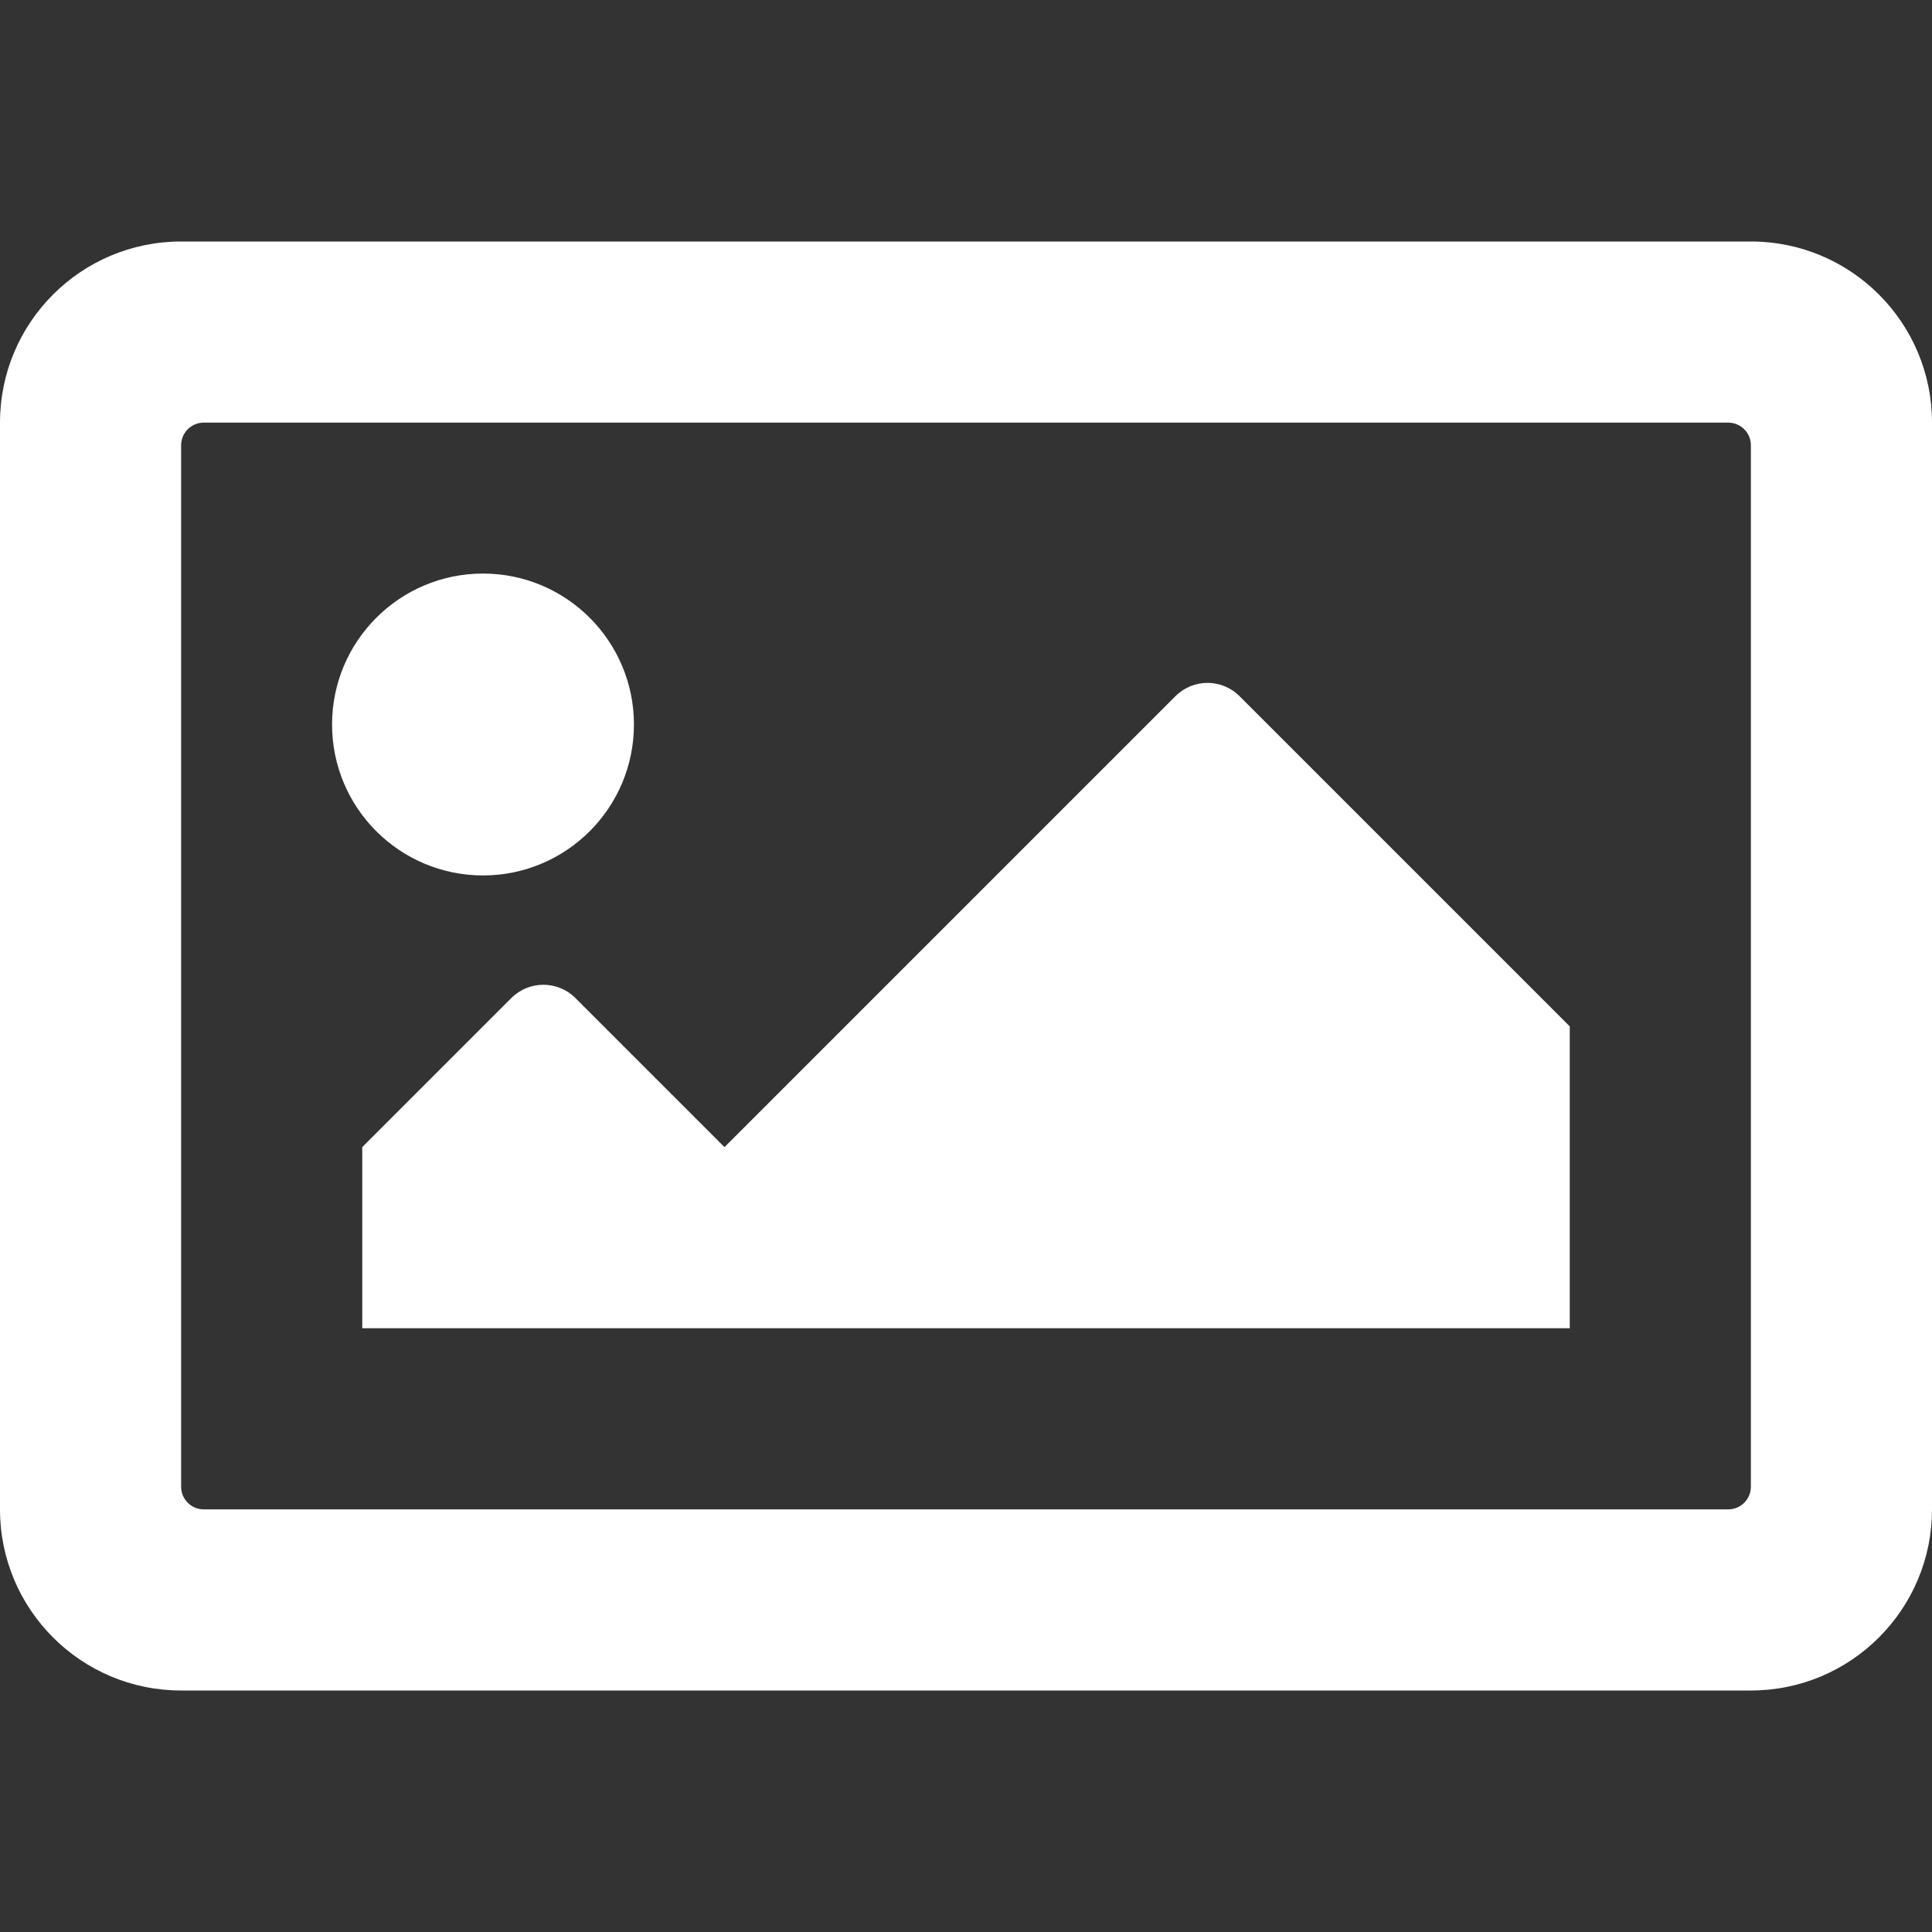 <svg height="640" preserveAspectRatio="xMidYMid meet" viewBox="0 0 640 640" width="640" xmlns="http://www.w3.org/2000/svg" xmlns:xlink="http://www.w3.org/1999/xlink"><rect x="0" y="0" width="640" height="640" fill="#333333" stroke="none"/><defs><path id="a" d="m60 80c-33.14 0-60 26.86-60 60v360c0 33.14 26.86 60 60 60h520c33.14 0 60-26.86 60-60 0-36 0-324 0-360 0-33.14-26.86-60-60-60-104 0-468 0-520 0zm7.5 420c-4.14 0-7.5-3.36-7.5-7.5 0-34.5 0-310.5 0-345 0-4.14 3.36-7.5 7.5-7.5h505c4.14 0 7.5 3.36 7.5 7.5v345c0 4.14-3.36 7.5-7.5 7.5-101 0-454.5 0-505 0zm42.5-260c0 27.61 22.39 50 50 50s50-22.39 50-50-22.39-50-50-50-50 22.39-50 50zm410 200v-100c-65.64-65.64-102.1-102.1-109.39-109.39-5.86-5.86-15.36-5.86-21.22 0-9.96 9.96-59.75 59.75-149.39 149.39-29.64-29.64-46.1-46.1-49.39-49.39-5.86-5.86-15.36-5.86-21.22 0-3.29 3.29-19.75 19.75-49.39 49.39v60z"/></defs><use fill="#fff" xlink:href="#a"/><use fill="none" xlink:href="#a"/></svg>